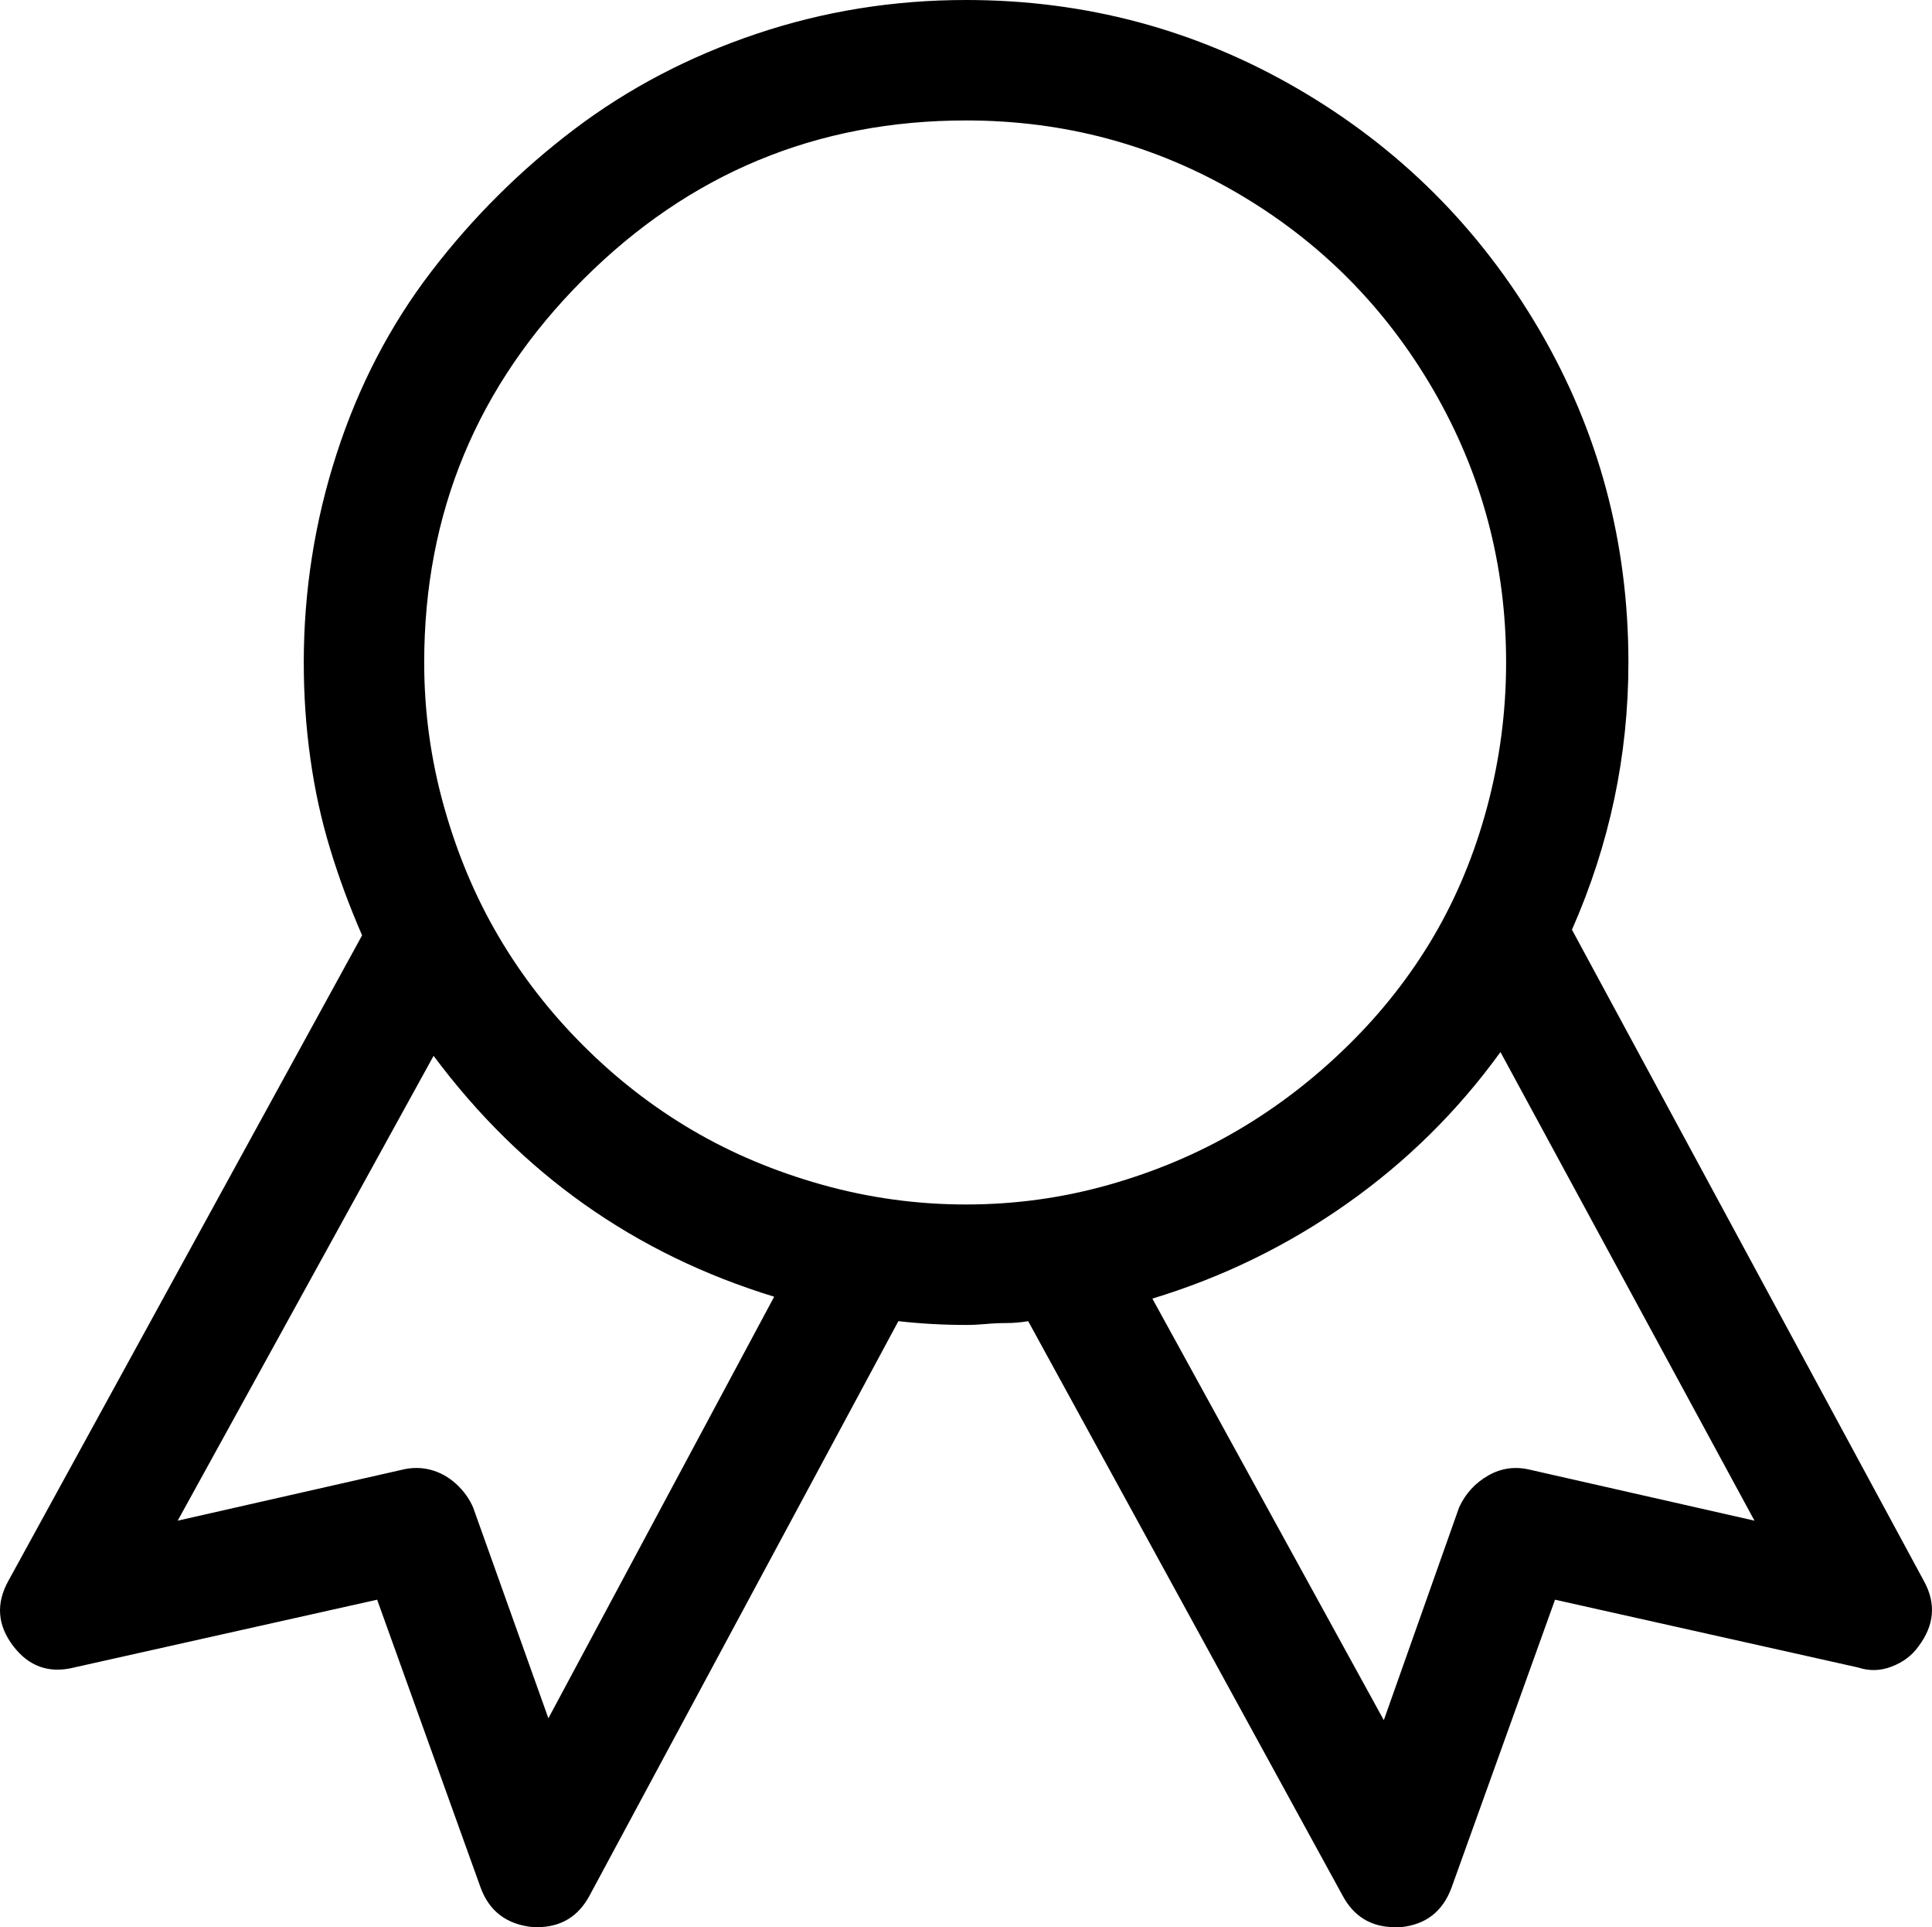 <?xml version="1.0" encoding="iso-8859-1"?>
<!-- Generator: Adobe Illustrator 24.0.1, SVG Export Plug-In . SVG Version: 6.00 Build 0)  -->
<svg version="1.1" id="icon" xmlns="http://www.w3.org/2000/svg" xmlns:xlink="http://www.w3.org/1999/xlink" x="0px" y="0px"
	 viewBox="0 0 96.165 95.905" style="enable-background:new 0 0 96.165 95.905;" xml:space="preserve">
<g>
	<path d="M95.477,81.95c-0.313,0.438-0.749,0.766-1.311,0.983c-0.562,0.22-1.124,0.234-1.686,0.047l-15.079-3.372l-5.151,14.33
		c-0.438,1.185-1.281,1.841-2.529,1.967c-0.063,0-0.11,0-0.141,0c-0.032,0-0.079,0-0.14,0c-1.187,0-2.061-0.531-2.623-1.592
		L51.178,65.747c-0.375,0.063-0.735,0.094-1.077,0.094c-0.344,0-0.688,0.016-1.03,0.047c-0.344,0.032-0.672,0.047-0.983,0.047
		c-1.124,0-2.248-0.062-3.372-0.188l-15.36,28.565c-0.562,1.061-1.437,1.592-2.622,1.592c-0.063,0-0.126,0-0.188,0
		c-1.311-0.126-2.187-0.782-2.623-1.967l-5.151-14.33L3.694,82.98c-1.25,0.313-2.264-0.047-3.044-1.077
		c-0.78-1.03-0.857-2.107-0.234-3.231l17.607-32.125c-0.625-1.436-1.156-2.871-1.592-4.308c-0.438-1.436-0.766-2.934-0.983-4.496
		c-0.22-1.56-0.328-3.152-0.328-4.776c0-3.559,0.546-7.024,1.639-10.396c1.092-3.372,2.669-6.399,4.729-9.084
		c2.061-2.684,4.433-5.042,7.118-7.071c2.684-2.028,5.697-3.605,9.038-4.729C40.984,0.562,44.465,0,48.087,0
		c5.931,0,11.426,1.468,16.483,4.402c5.058,2.936,9.069,6.931,12.035,11.988c2.965,5.058,4.449,10.583,4.449,16.577
		c0,4.622-0.937,9.054-2.81,13.299l17.514,32.405C96.382,79.796,96.288,80.889,95.477,81.95z M38.534,64.53
		c-6.931-2.122-12.583-6.119-16.952-11.988L8.845,75.675l11.145-2.529c0.499-0.125,0.983-0.125,1.452,0
		c0.468,0.126,0.89,0.36,1.265,0.703c0.375,0.344,0.655,0.734,0.843,1.17l3.746,10.49L38.534,64.53z M22.097,40.132
		c0.656,2.342,1.56,4.496,2.716,6.462c1.154,1.967,2.559,3.779,4.214,5.432c1.654,1.655,3.465,3.06,5.432,4.215
		c1.967,1.156,4.121,2.06,6.462,2.716c2.341,0.656,4.729,0.983,7.165,0.983s4.807-0.328,7.118-0.983
		c2.309-0.656,4.448-1.56,6.415-2.716c1.967-1.155,3.793-2.56,5.479-4.215c1.686-1.653,3.105-3.465,4.262-5.432
		c1.154-1.967,2.044-4.121,2.669-6.462c0.624-2.341,0.937-4.729,0.937-7.165c0-4.87-1.203-9.38-3.605-13.533
		c-2.404-4.152-5.667-7.43-9.787-9.834c-4.121-2.403-8.617-3.606-13.487-3.606c-7.431,0-13.784,2.639-19.059,7.914
		c-5.277,5.277-7.914,11.629-7.914,19.059C21.114,35.402,21.441,37.791,22.097,40.132z M87.329,75.675l-12.644-23.32
		c-2.124,2.936-4.668,5.448-7.633,7.539c-2.966,2.093-6.197,3.669-9.693,4.73l11.52,20.979l3.746-10.583
		c0.312-0.686,0.796-1.217,1.452-1.592c0.656-0.375,1.358-0.468,2.107-0.281L87.329,75.675z"/>
</g>
</svg>
